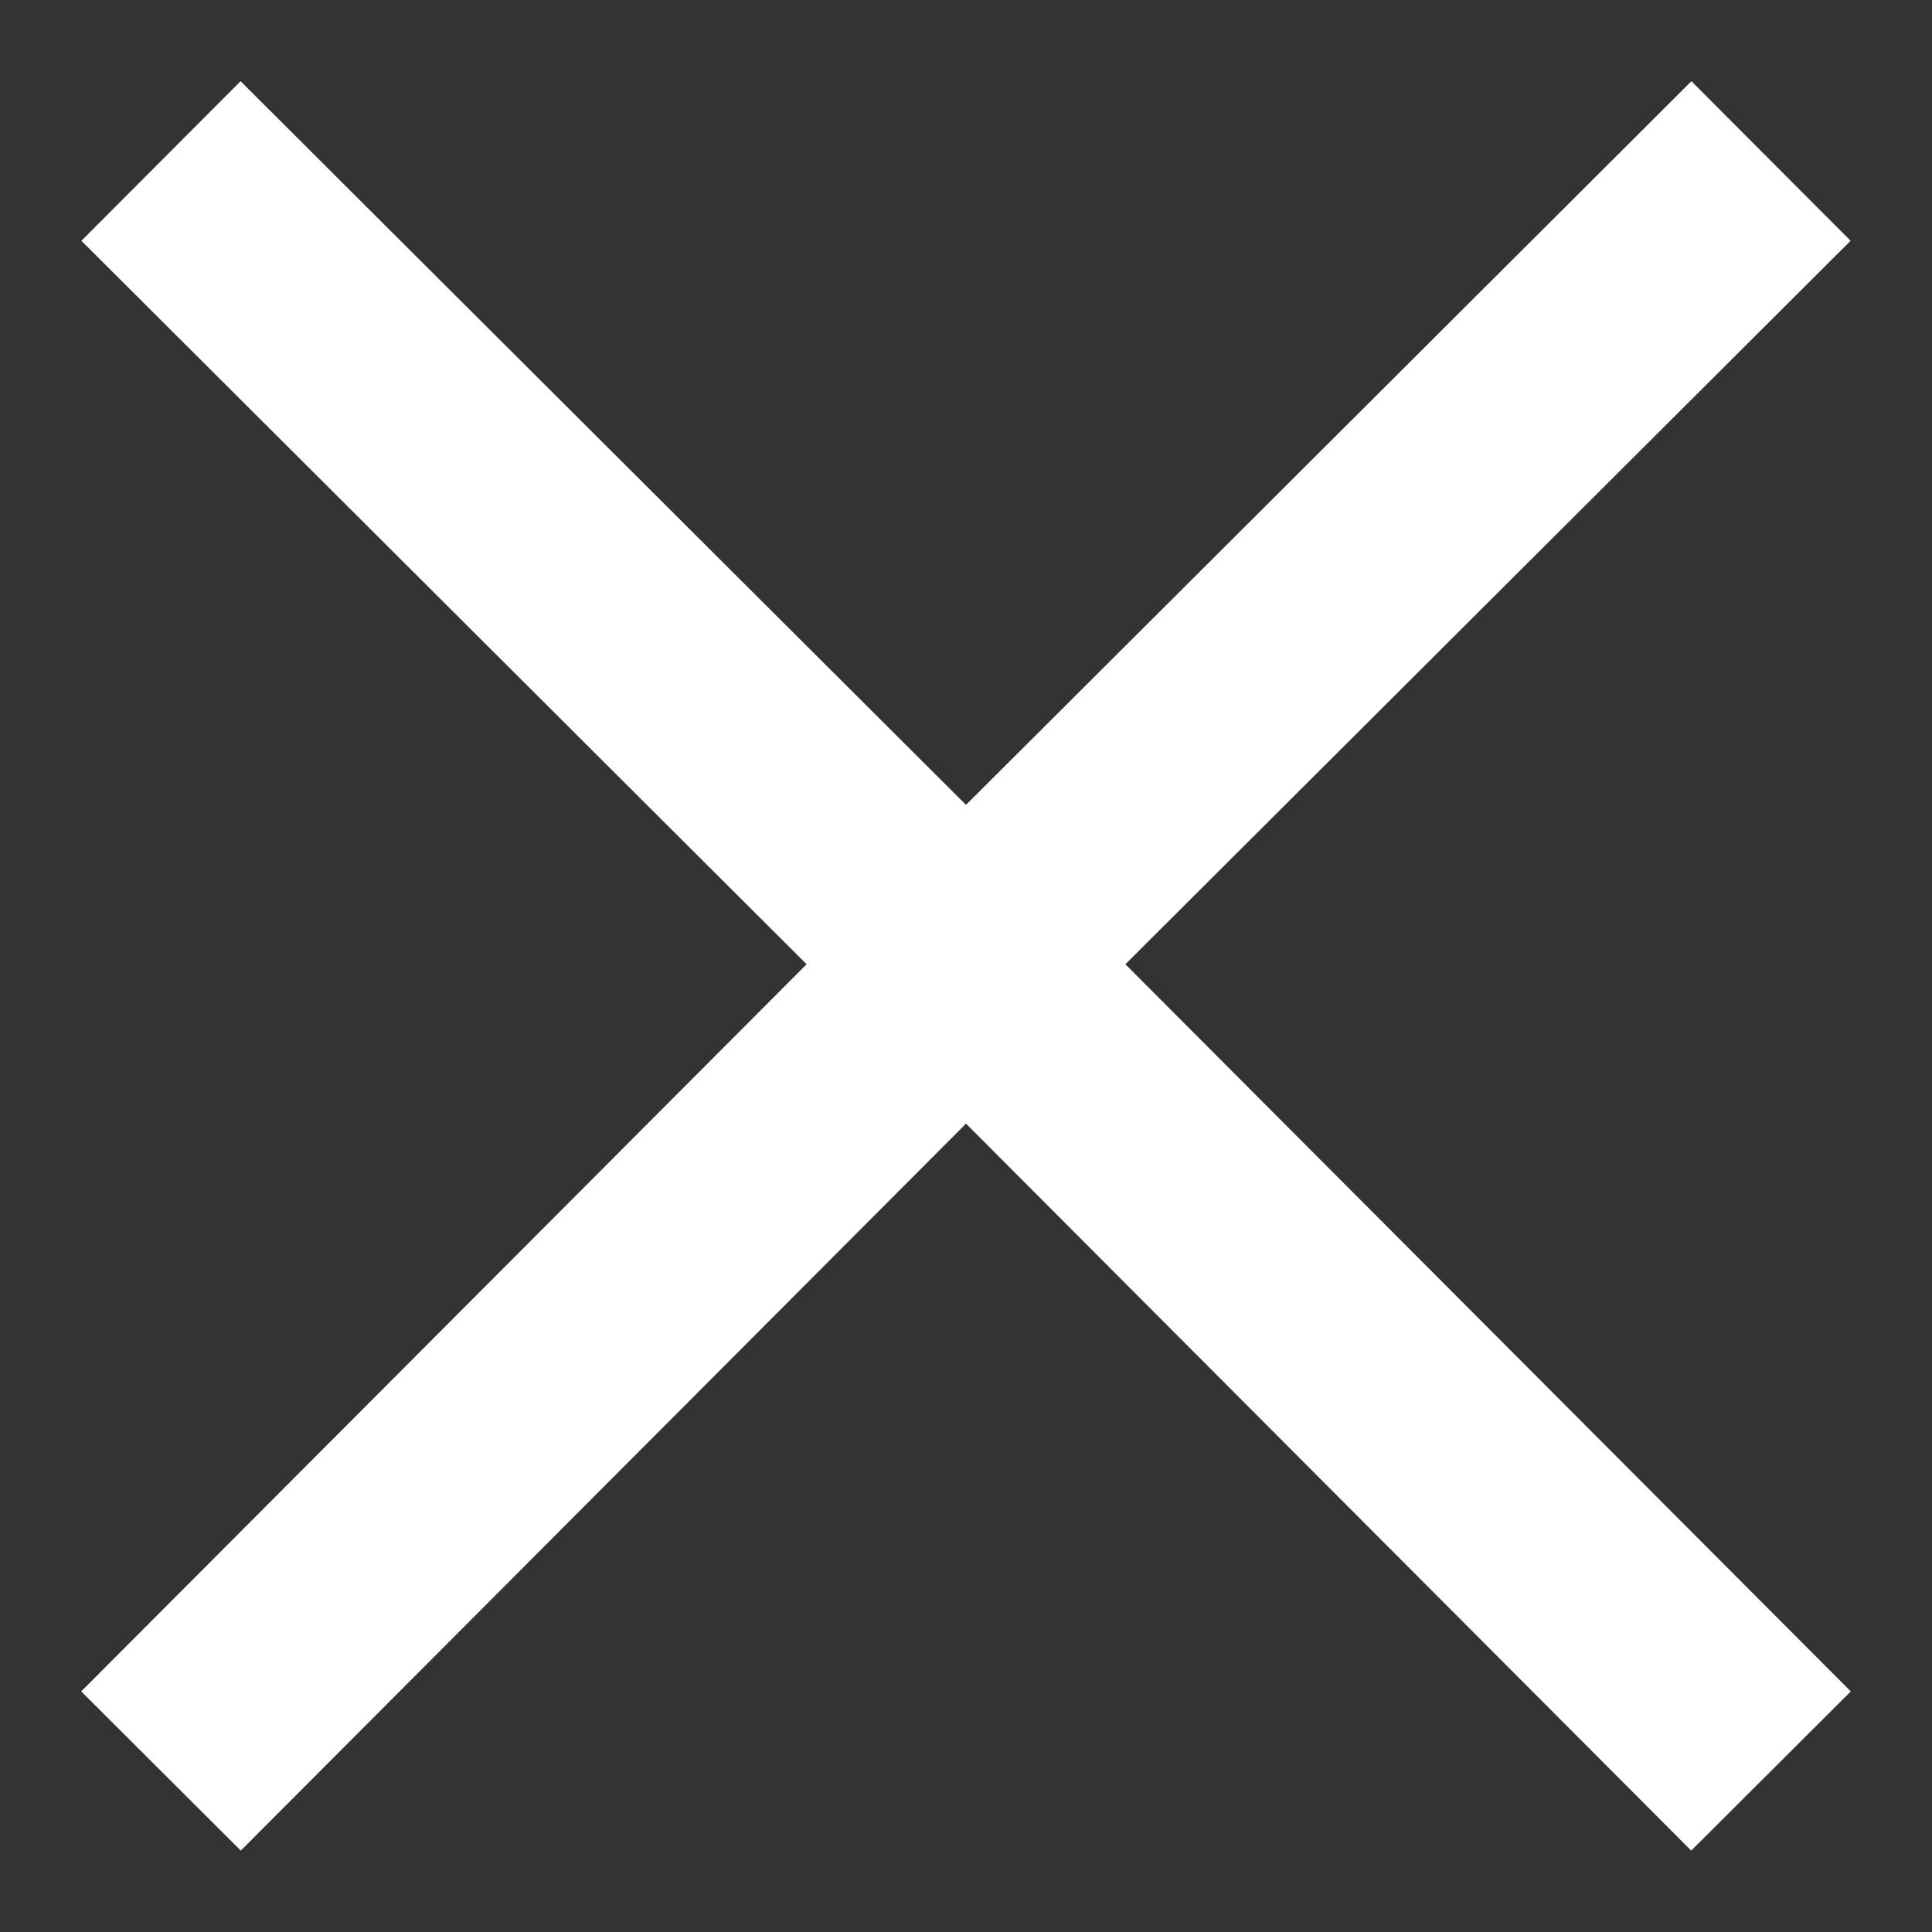 <?xml version="1.0" encoding="UTF-8"?>
<svg width="12px" height="12px" viewBox="0 0 12 12" version="1.1" xmlns="http://www.w3.org/2000/svg" xmlns:xlink="http://www.w3.org/1999/xlink">
    <rect x="0" y="0" width="12" height="12" fill="#333333" stroke="none"/>
    <!-- Generator: Sketch 61 (89581) - https://sketch.com -->
    <title>Group 17</title>
    <desc>Created with Sketch.</desc>
    <g id="Hover-points" stroke="none" stroke-width="1" fill="none" fill-rule="evenodd">
        <g id="Wanderen-beispiel-Copy" transform="translate(-468, -205)" stroke="#FFFFFF" stroke-width="1.4">
            <g id="Group-20" transform="translate(449, 147)">
                <g id="Group-6" transform="translate(0, 39)">
                    <g id="Group-5">
                        <g id="Group-17" transform="translate(20, 20)">
                            <polyline id="Path-21" points="10 10 5 4.988 10 0"></polyline>
                            <polyline id="Path-21-Copy" transform="translate(2.5, 5) scale(-1, 1) translate(-2.5, -5) " points="5 10 0 4.988 5 0"></polyline>
                        </g>
                    </g>
                </g>
            </g>
        </g>
    </g>
</svg>